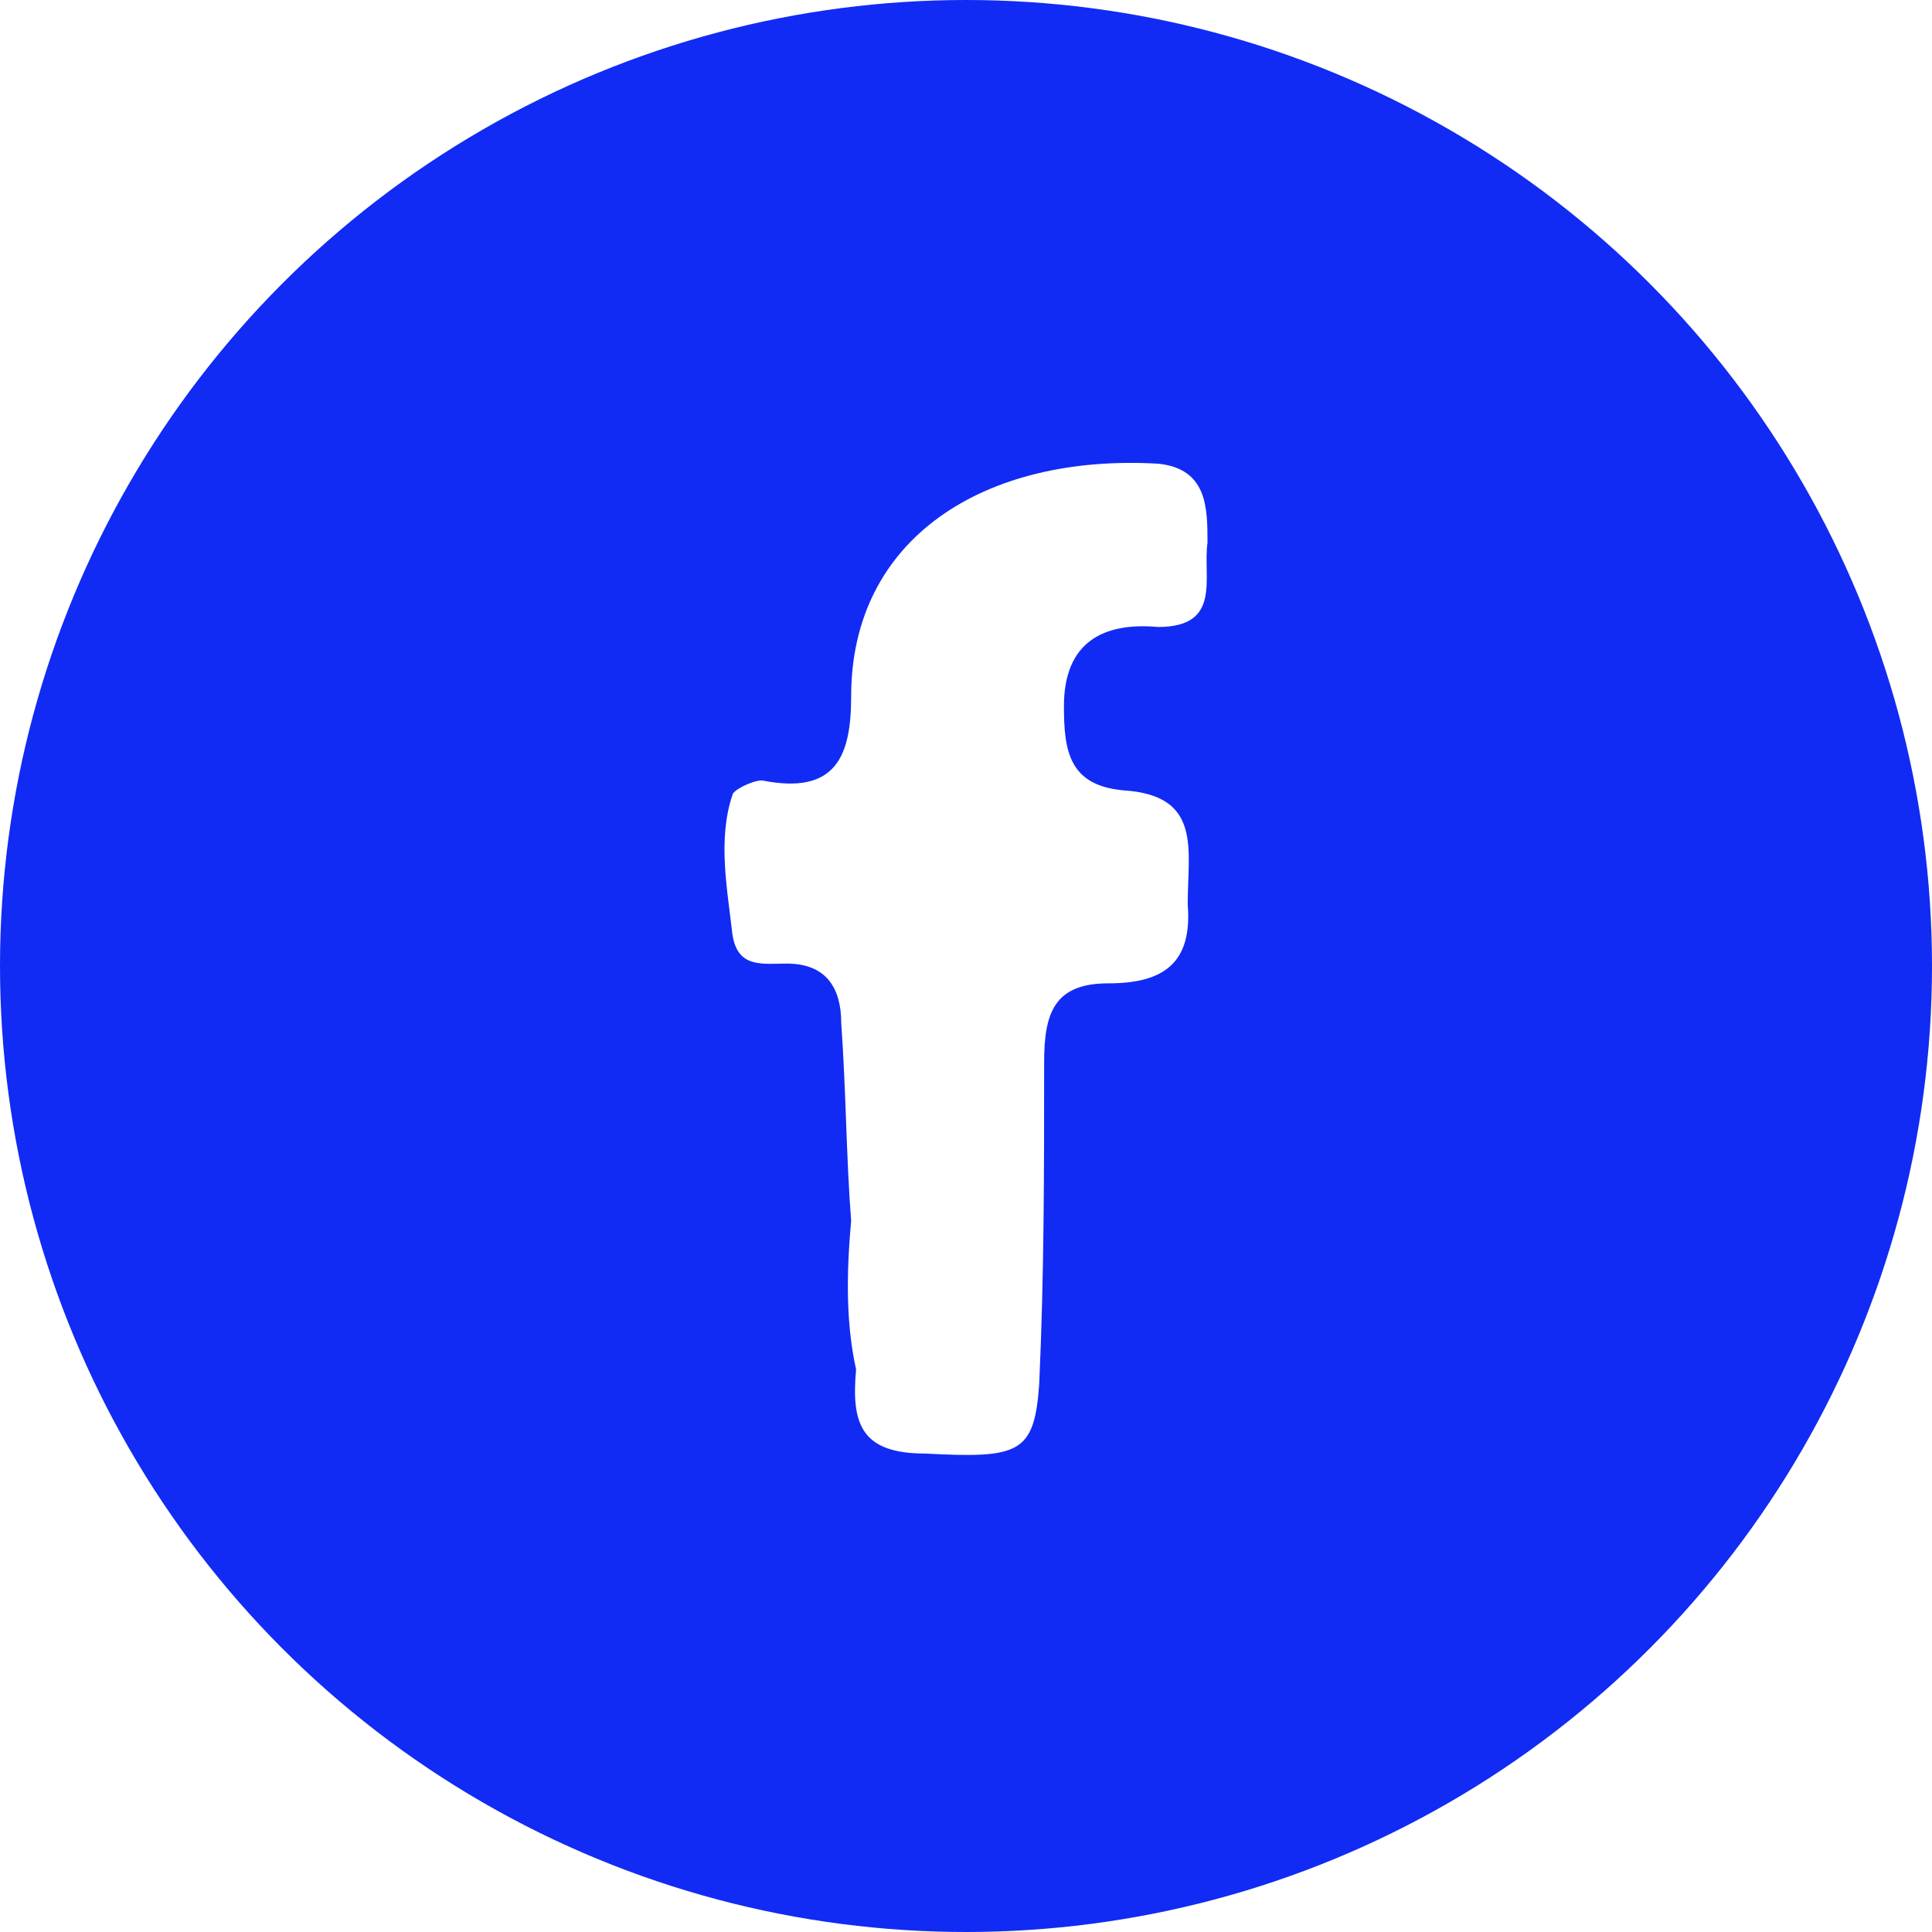 <svg width="36" height="36" viewBox="0 0 36 36" fill="none" xmlns="http://www.w3.org/2000/svg">
<rect x="0" y="0" width="36" height="36" fill="#808080" stroke="none"/>
<g clip-path="url(#clip0_59_765)">
<rect width="36" height="36" fill="white"/>
<circle cx="18" cy="18" r="18" fill="#112BF4"/>
<path d="M15.86 22.75C15.767 21.552 15.767 20.353 15.675 19.061C15.675 18.416 15.399 17.955 14.661 17.955C14.2 17.955 13.738 18.047 13.646 17.401C13.554 16.571 13.369 15.649 13.646 14.819C13.646 14.727 14.015 14.542 14.2 14.542C15.583 14.819 15.86 14.081 15.86 12.974C15.86 10.023 18.35 8.455 21.578 8.64C22.5 8.732 22.5 9.47 22.5 10.115C22.408 10.761 22.777 11.683 21.578 11.683C20.563 11.591 19.825 11.96 19.825 13.159C19.825 13.989 19.918 14.634 20.932 14.727C22.408 14.819 22.131 15.833 22.131 16.848C22.223 17.955 21.67 18.323 20.655 18.323C19.641 18.323 19.456 18.877 19.456 19.799C19.456 21.828 19.456 23.765 19.364 25.794C19.272 27.085 18.995 27.177 17.243 27.085C16.044 27.085 15.86 26.532 15.952 25.517C15.767 24.687 15.767 23.765 15.86 22.75Z" fill="white"/>
</g>
<defs>
<clipPath id="clip0_59_765">
<rect width="36" height="36" fill="white"/>
</clipPath>
</defs>
</svg> 
